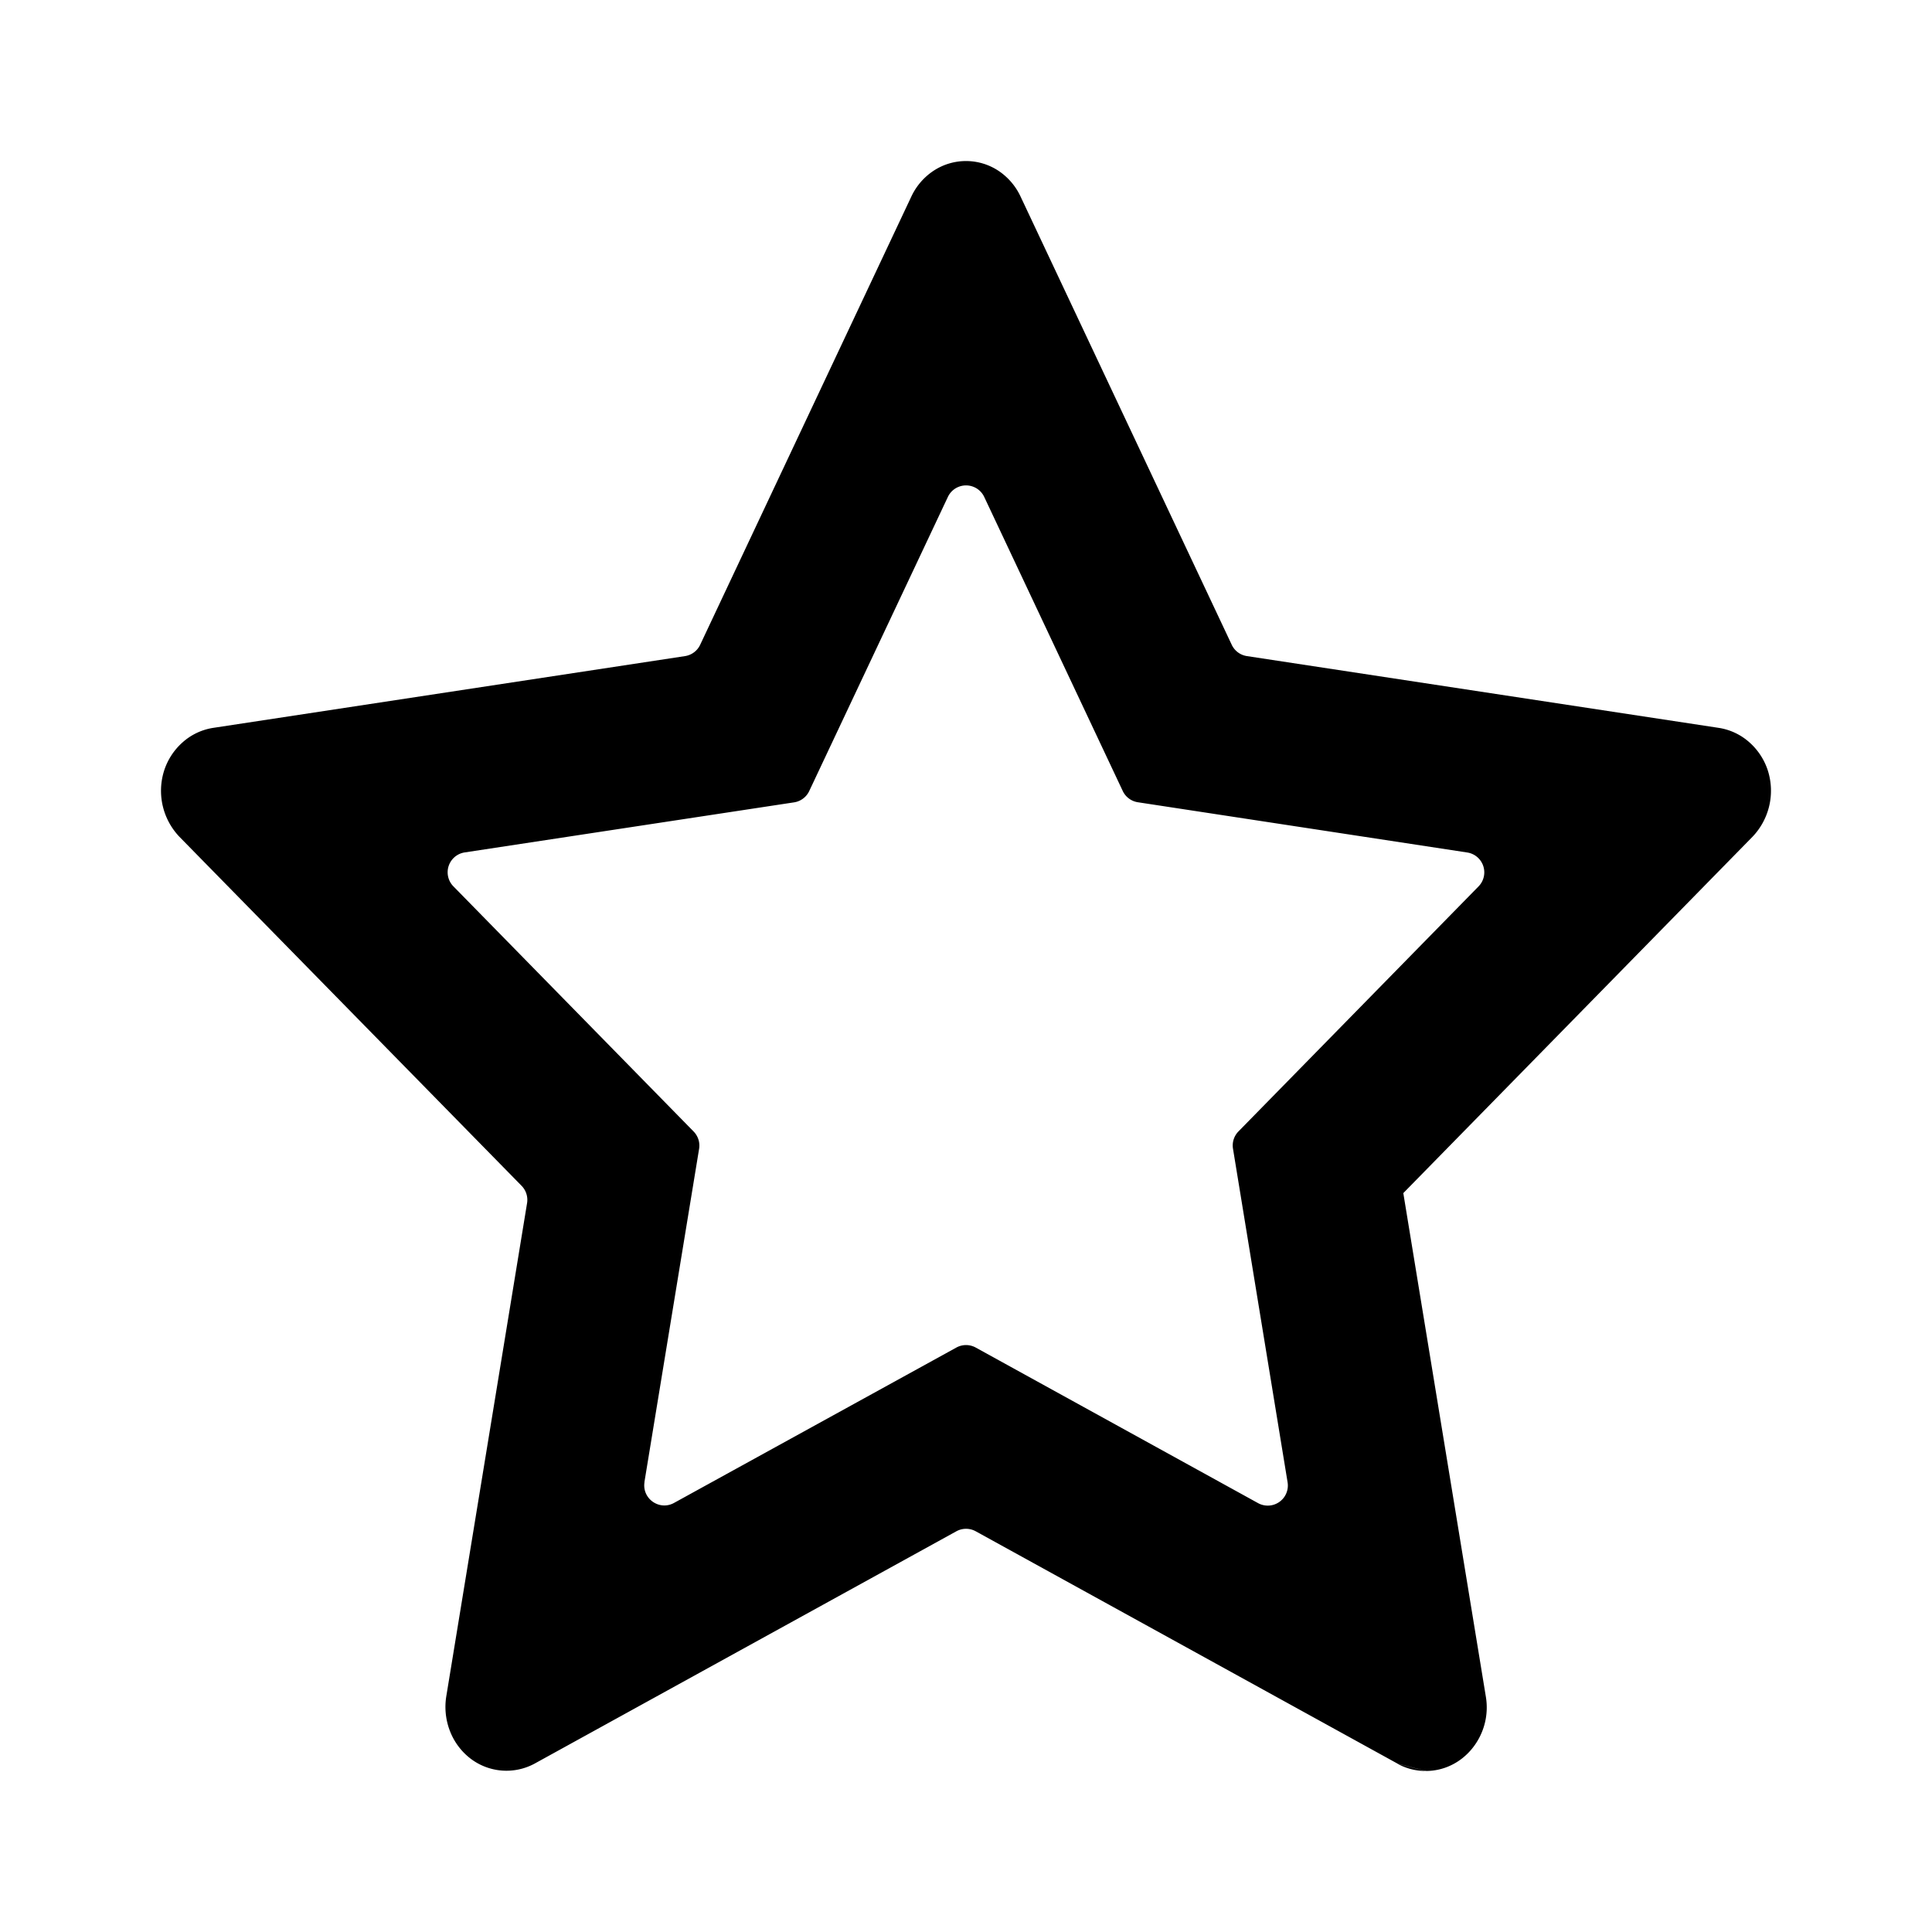 <svg viewBox="0 0 20 20" fill="none" xmlns="http://www.w3.org/2000/svg">
  <path fill-rule="evenodd" clip-rule="evenodd" d="M14.76 18.333a.603.603 0 0 1-.294-.075l.293.075Zm.003 0a.6.6 0 0 0 .262-.061c.083-.04.157-.1.216-.173a.674.674 0 0 0 .14-.538l-.854-5.21 3.616-3.69a.69.69 0 0 0 .16-.677.662.662 0 0 0-.194-.3.617.617 0 0 0-.316-.149l-4.884-.743a.208.208 0 0 1-.158-.117l-2.186-4.64a.651.651 0 0 0-.232-.269.61.61 0 0 0-.666 0 .65.65 0 0 0-.233.269l-2.186 4.64a.208.208 0 0 1-.157.117l-4.885.743a.617.617 0 0 0-.315.149.663.663 0 0 0-.194.3.69.69 0 0 0 .16.678L5.4 12.276a.208.208 0 0 1 .056.18L4.62 17.56a.69.69 0 0 0 .038.36.657.657 0 0 0 .213.285.613.613 0 0 0 .663.052L9.9 15.852a.208.208 0 0 1 .201 0l4.366 2.405m-7.795-2.915c-.028.172.154.3.306.216L9.9 13.95a.208.208 0 0 1 .201 0l2.922 1.61a.208.208 0 0 0 .306-.216l-.565-3.452a.208.208 0 0 1 .057-.18l2.485-2.536a.208.208 0 0 0-.117-.351l-3.409-.52a.208.208 0 0 1-.157-.116l-1.434-3.044a.208.208 0 0 0-.377 0L8.377 8.189a.208.208 0 0 1-.157.117l-3.408.518a.208.208 0 0 0-.118.352l2.486 2.537a.208.208 0 0 1 .057.18l-.566 3.45Zm8.092 2.99h-.003.003Z" fill="currentColor"/>
</svg>
